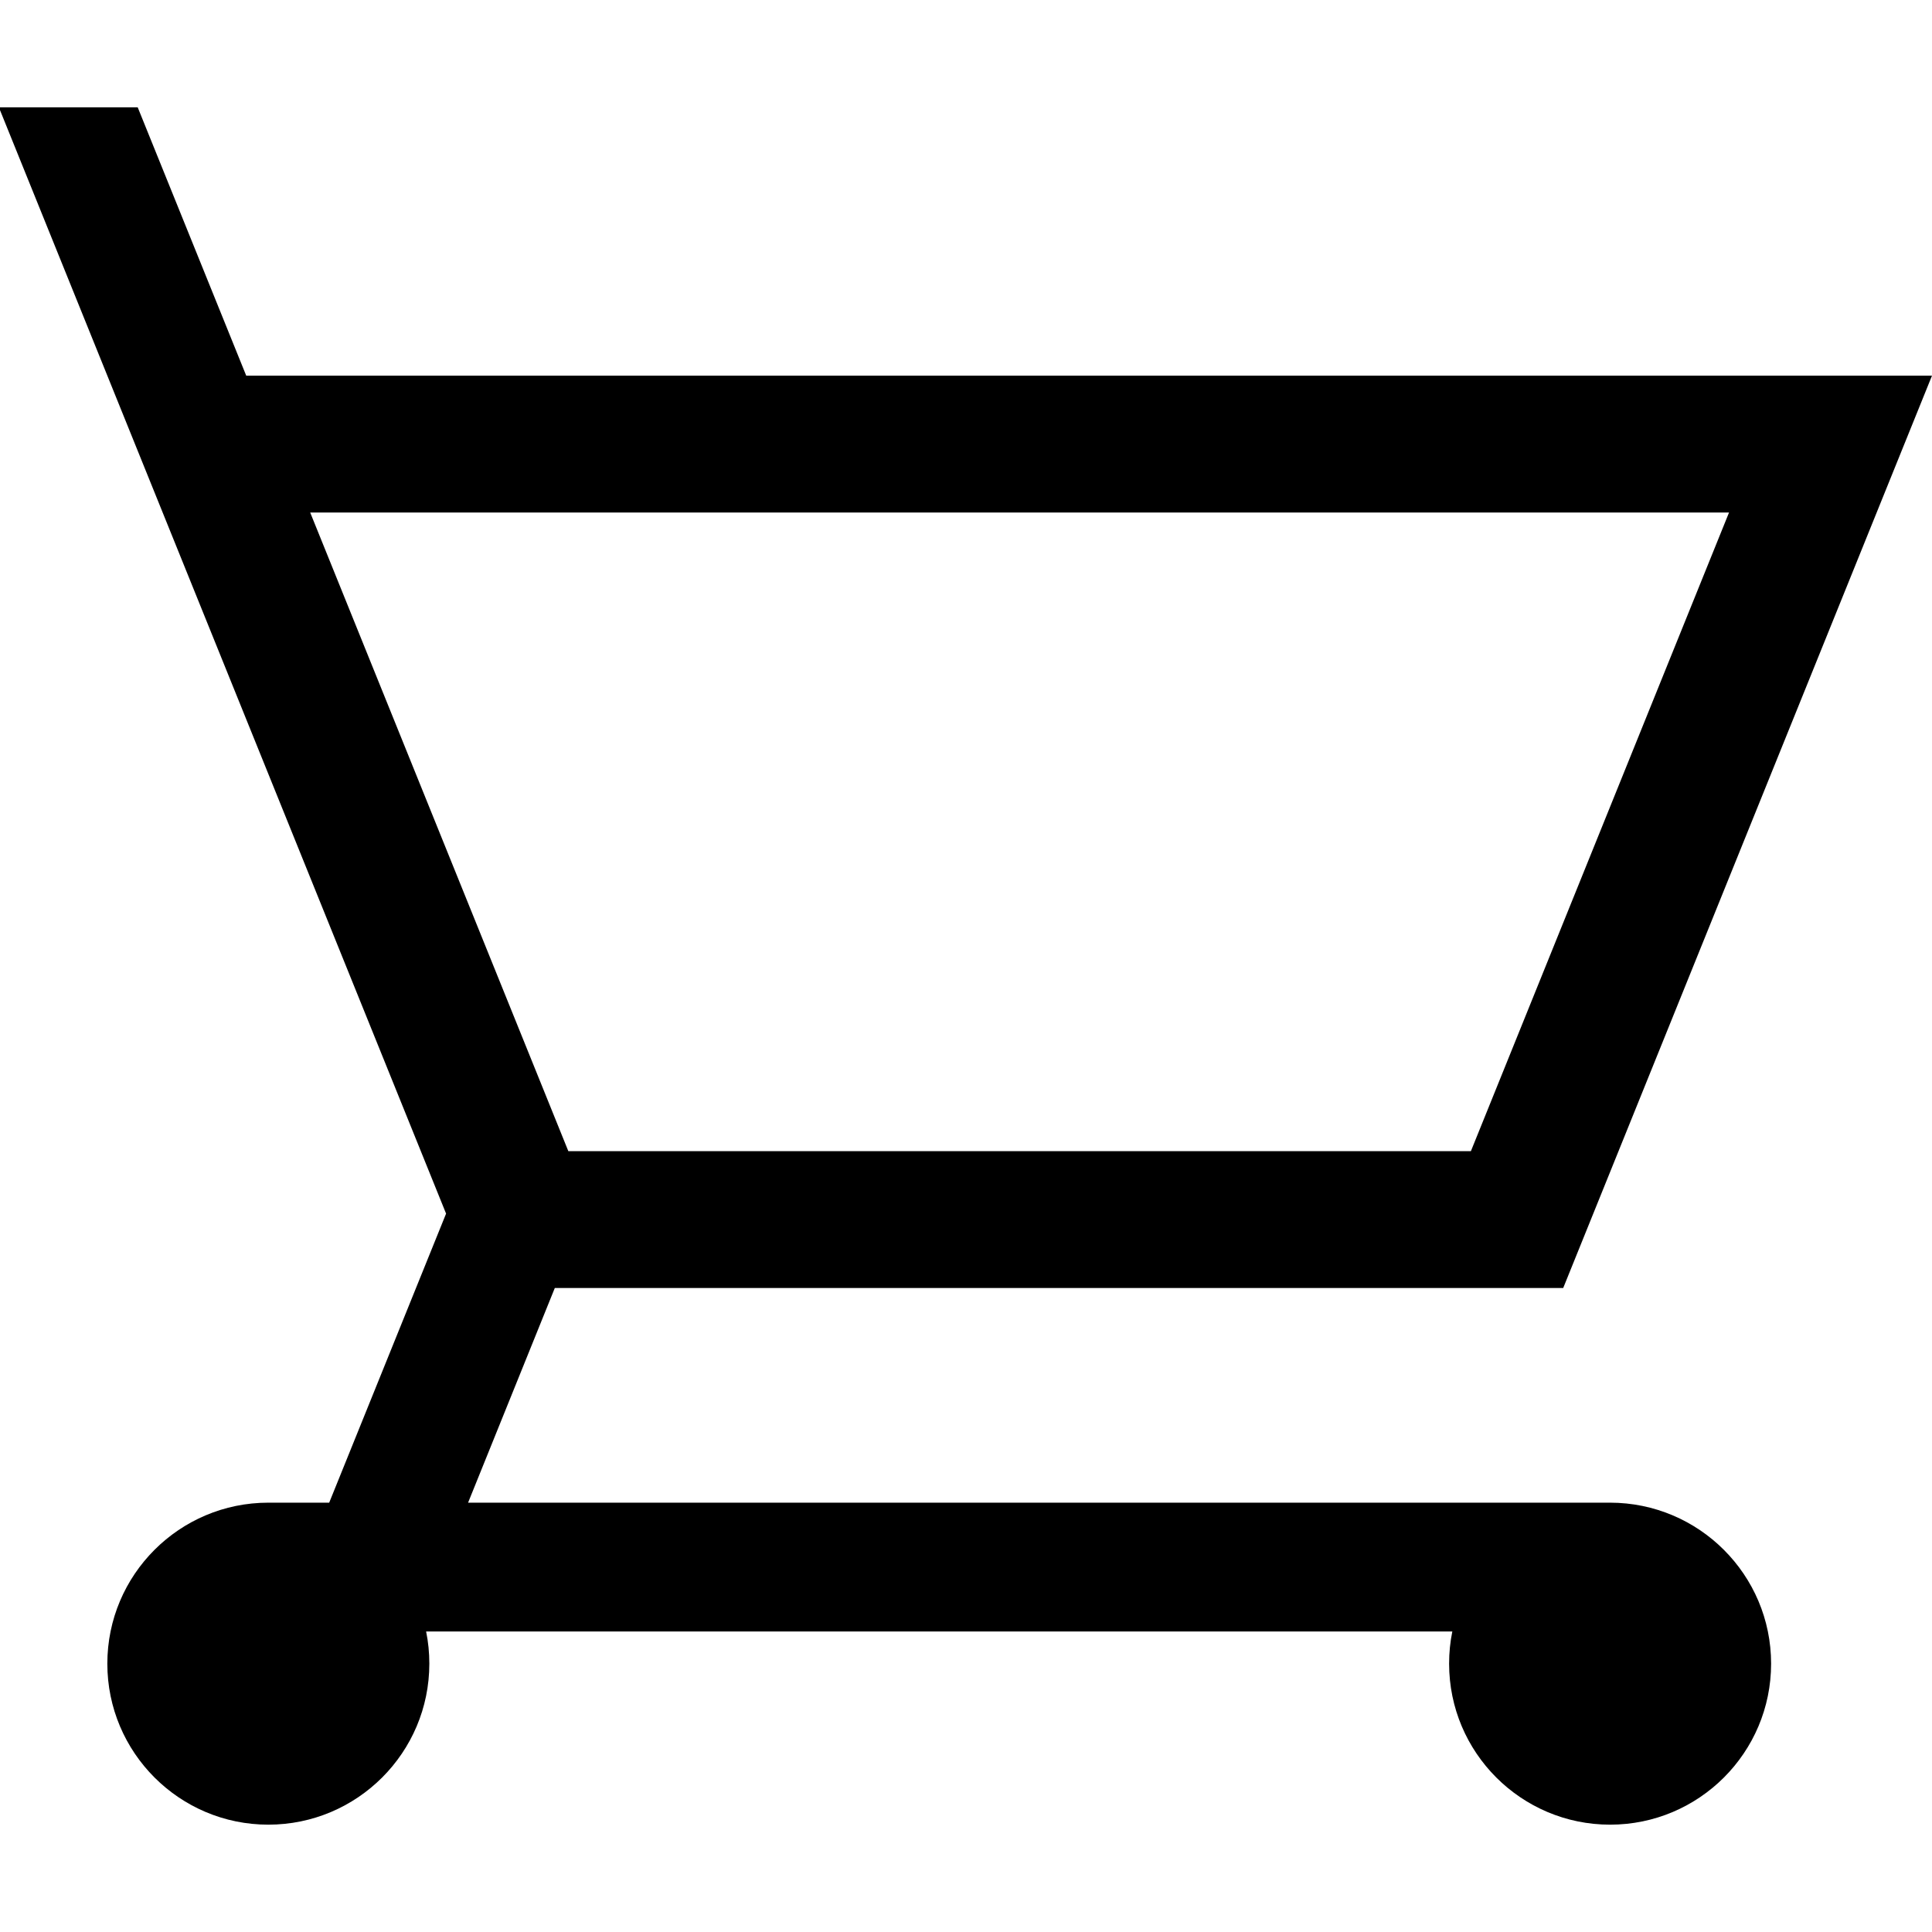 <?xml version="1.0" encoding="iso-8859-1"?>
<!-- Generator: Adobe Illustrator 23.0.1, SVG Export Plug-In . SVG Version: 6.00 Build 0)  -->
<svg version="1.1" id="shopping_x5F_cart-layer" xmlns="http://www.w3.org/2000/svg" xmlns:xlink="http://www.w3.org/1999/xlink"
	 x="0px" y="0px" viewBox="0 0 18 18" style="enable-background:new 0 0 18 18;" xml:space="preserve">
<g id="shopping_x5F_cart_1_">
	<g style="opacity:0.25;">
		<rect style="fill:none;" width="18" height="18"/>
	</g>
	<path d="M15,14H4.361l0.808-2h9.395L18,3.5H2.294L1.283,1H0v0.026l4.156,10.281L3.067,14H2.5C1.672,14,1,14.672,1,15.5
		S1.672,17,2.5,17S4,16.328,4,15.5c0-0.103-0.01-0.203-0.03-0.3h9.561c-0.02,0.097-0.03,0.197-0.03,0.3c0,0.828,0.672,1.5,1.5,1.5
		s1.5-0.672,1.5-1.5S15.828,14,15,14z M16.109,4.775l-2.405,5.95H5.295l-2.405-5.95H16.109z"/>
</g>
</svg>
